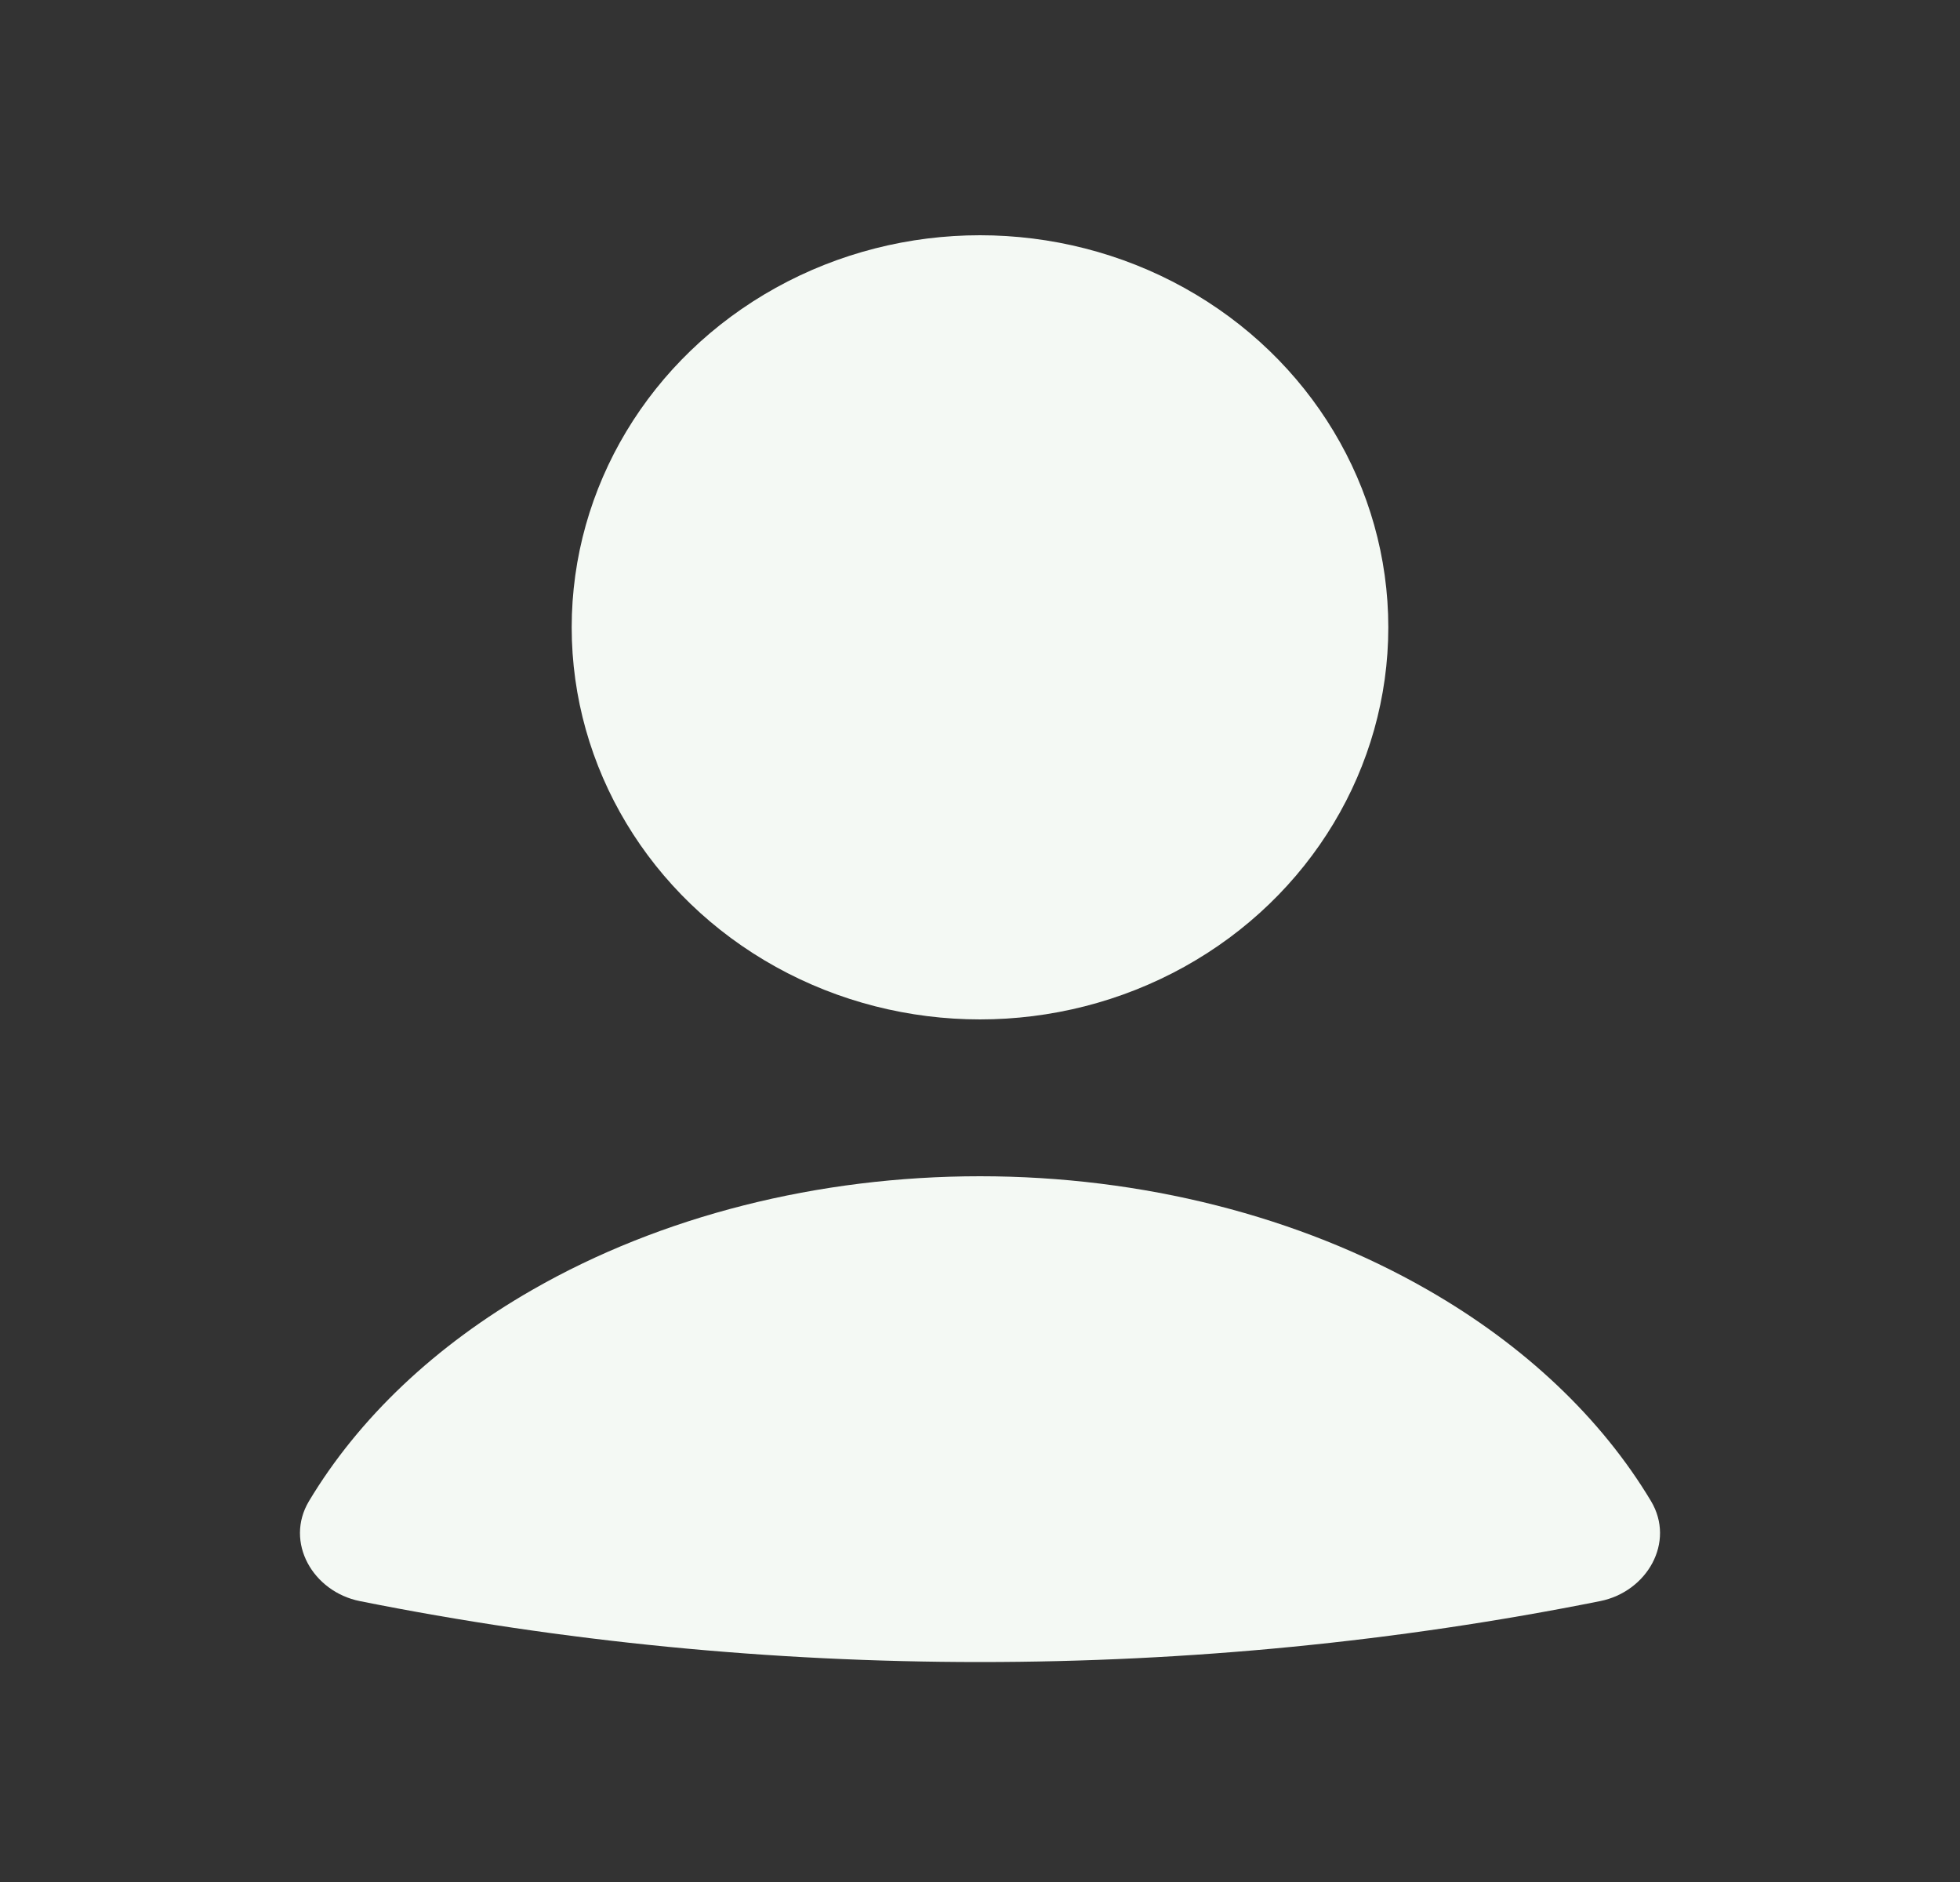 <svg width="25" height="24" viewBox="0 0 25 24" fill="none" xmlns="http://www.w3.org/2000/svg">
<rect x="0" y="0" width="25" height="24" fill="#333333" stroke="none"/>
<path d="M20.41 20.418C21.009 20.298 21.372 19.667 21.059 19.143C20.426 18.087 19.449 17.158 18.207 16.447C16.57 15.508 14.564 15 12.5 15C10.436 15 8.43 15.508 6.793 16.447C5.551 17.158 4.574 18.087 3.941 19.143C3.628 19.667 3.991 20.298 4.59 20.418C9.77 21.454 15.23 21.454 20.41 20.418Z" fill="#F4F9F4"/>
<ellipse cx="12.5" cy="8" rx="5.208" ry="5" fill="#F4F9F4"/>
</svg>
